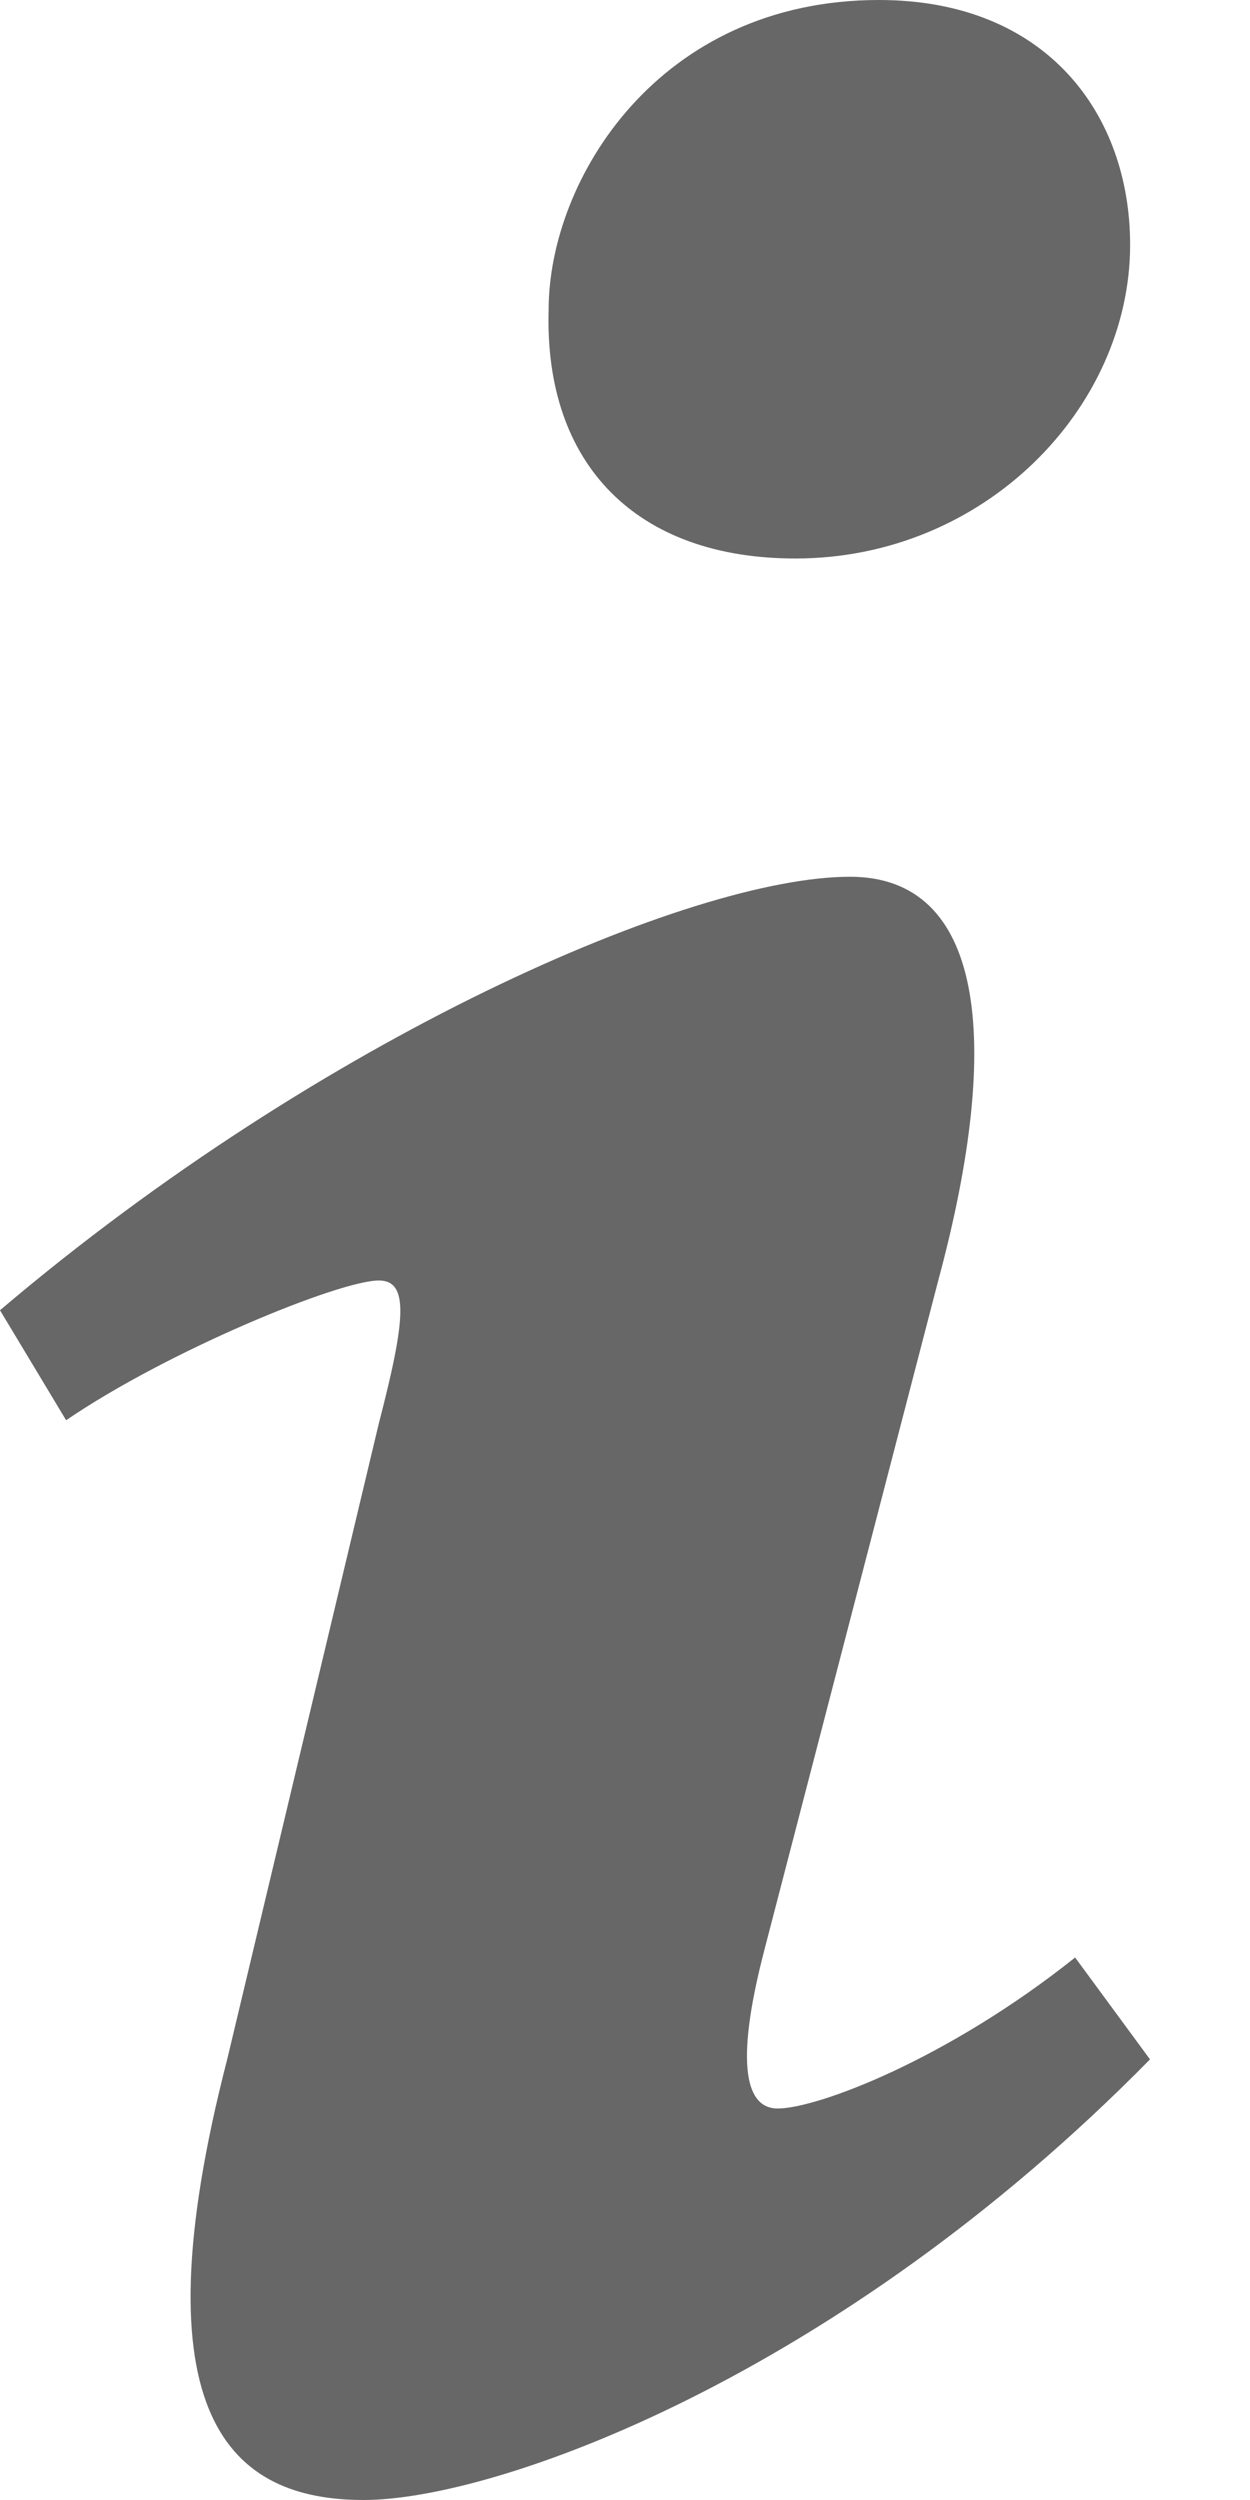 <svg xmlns="http://www.w3.org/2000/svg" width="10" height="20" viewBox="0 0 10 20">
    <path fill="#000" fill-rule="nonzero" d="M7.032 0c1.34 0 2.009.913 2.009 1.958 0 1.304-1.163 2.51-2.678 2.51-1.269 0-2.01-.75-1.974-1.989C4.389 1.435 5.27 0 7.032 0zM2.91 20c-1.058 0-1.833-.652-1.093-3.523l1.214-5.091c.211-.816.246-1.142 0-1.142-.318 0-1.69.563-2.502 1.118L0 10.482c2.573-2.186 5.532-3.468 6.8-3.468 1.058 0 1.234 1.273.706 3.23l-1.39 5.352c-.247.946-.14 1.272.105 1.272.318 0 1.358-.393 2.38-1.208l.599.815C6.698 19.02 3.966 20 2.909 20z" opacity=".596"/>
</svg>
